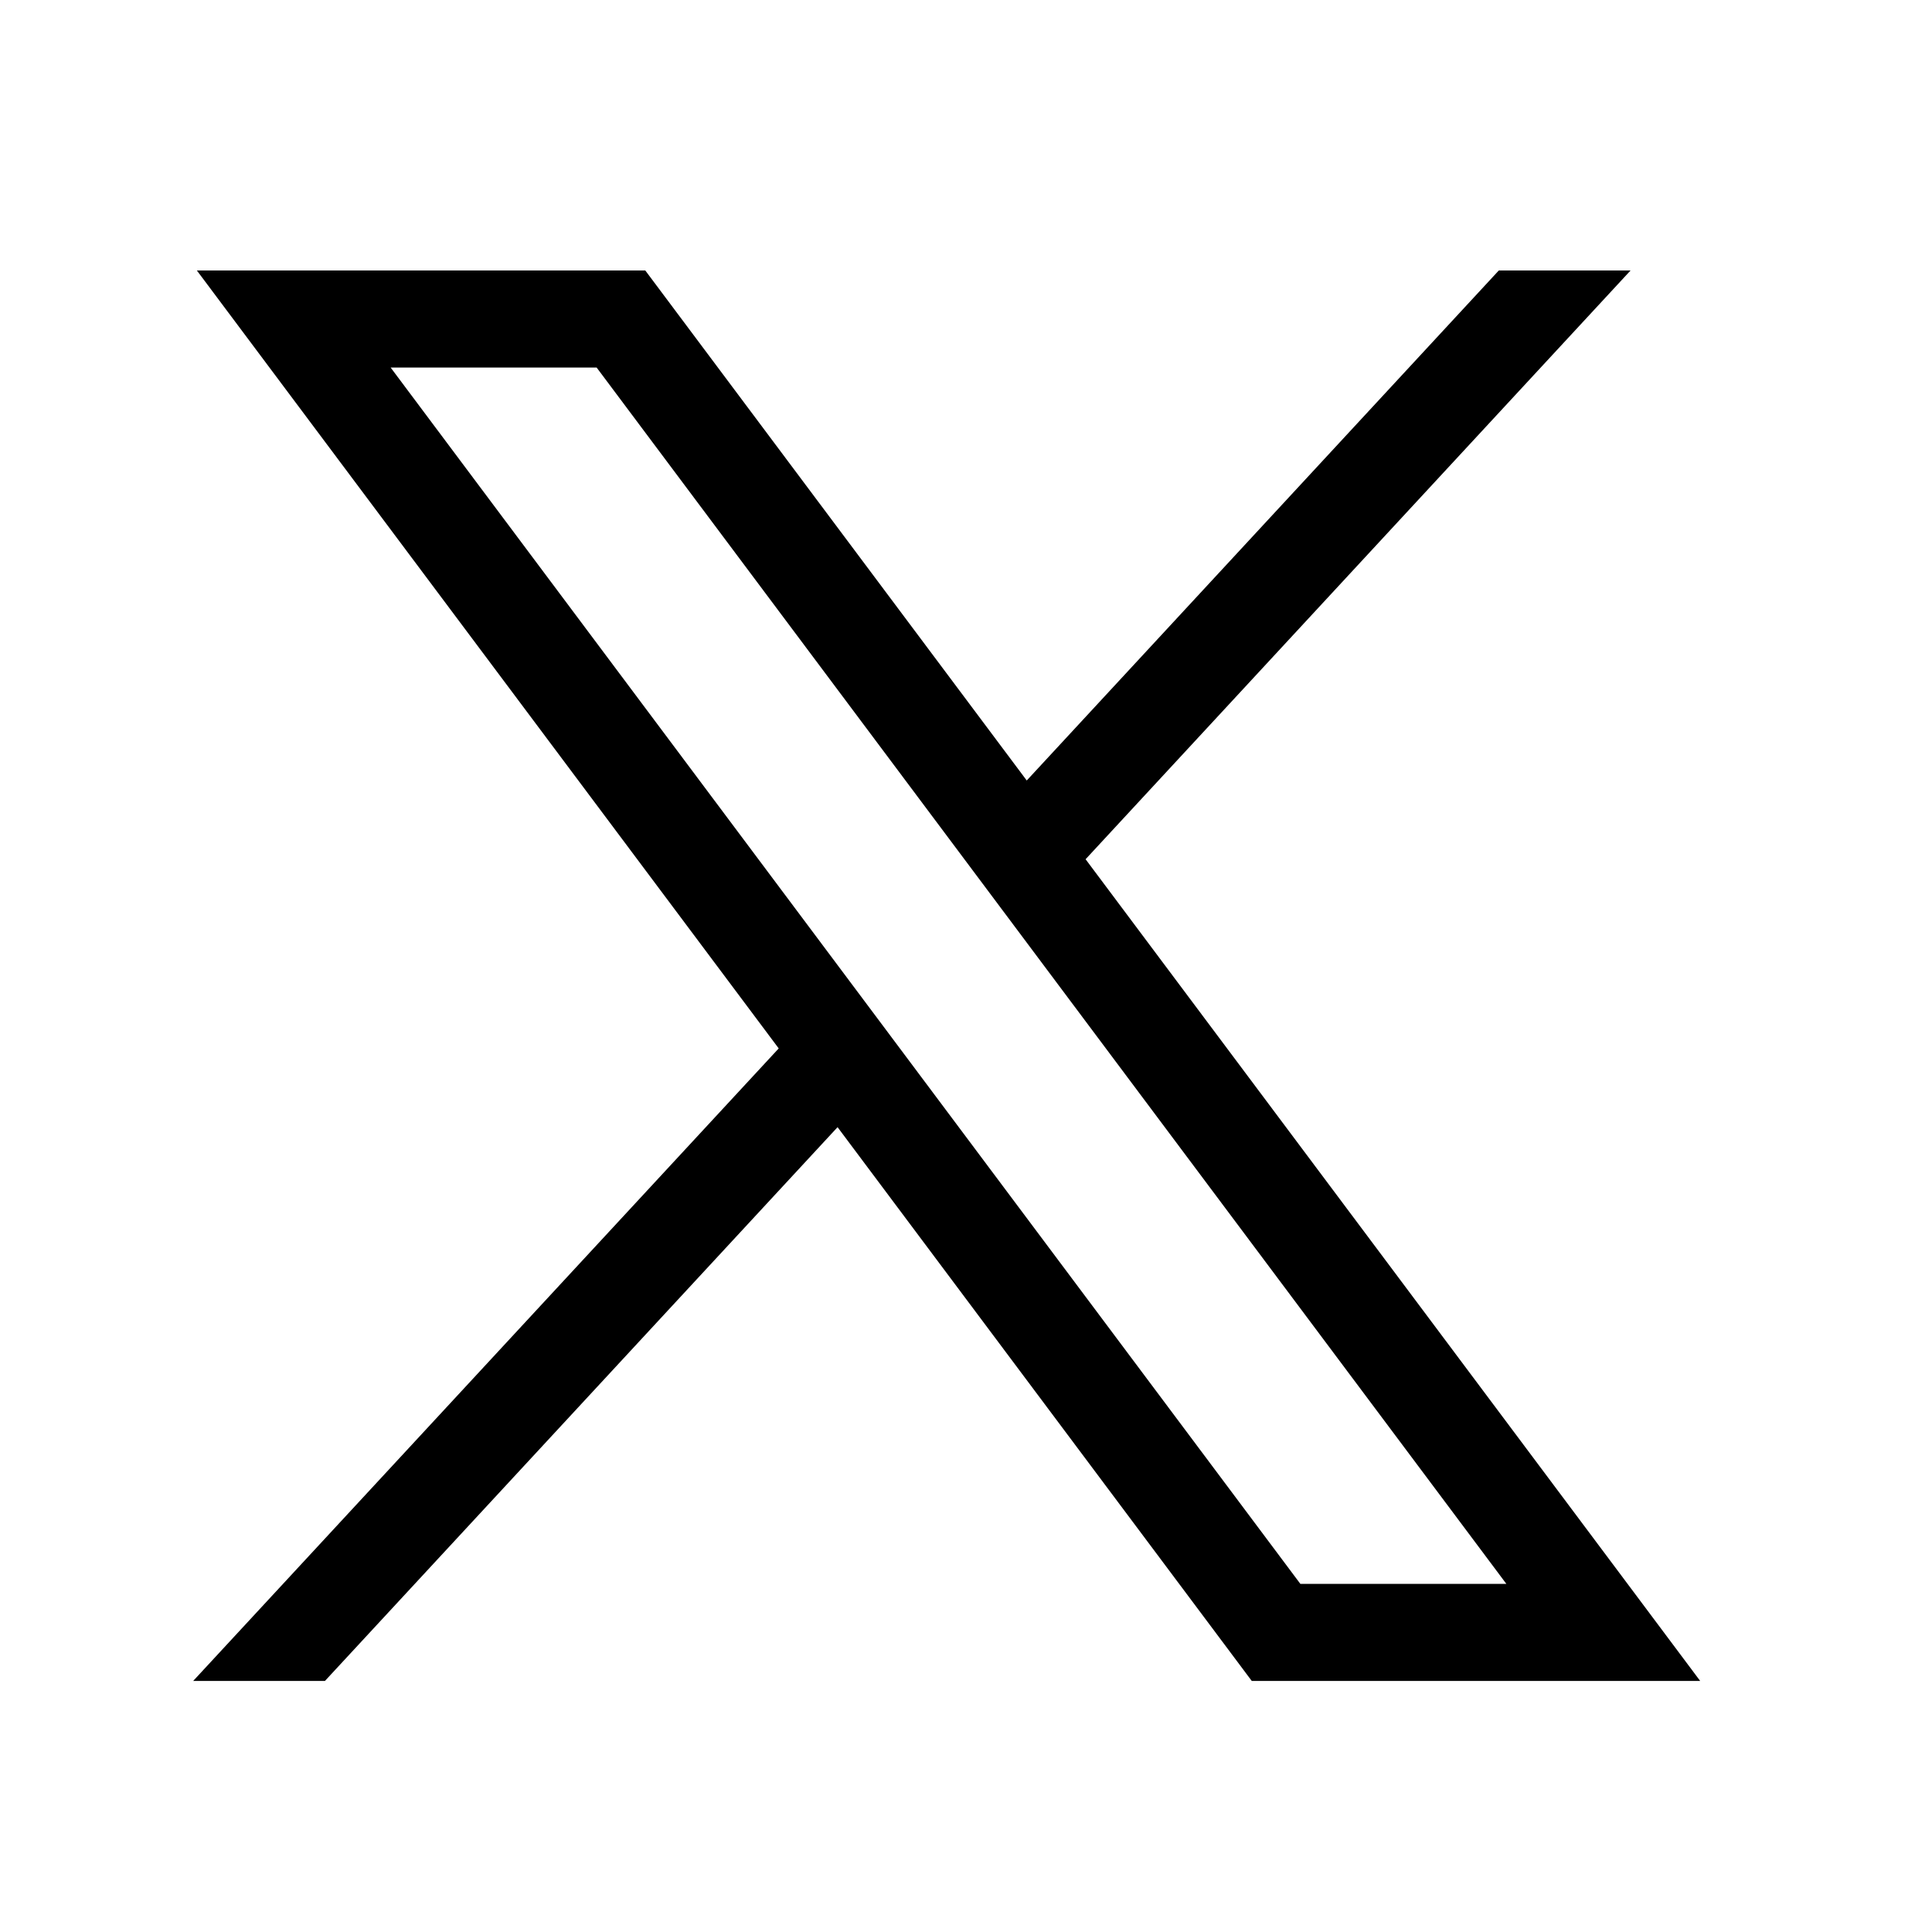 <svg viewBox="0 0 50 50" fill="none" xmlns="http://www.w3.org/2000/svg"><path d="M5.095 7L20.153 27.133L5 43.502H8.41L21.676 29.171L32.395 43.502H44L28.095 22.237L42.199 7H38.789L26.572 20.199L16.7 7H5.095ZM10.11 9.512H15.441L38.984 40.99H33.653L10.11 9.512Z" fill="black"/></svg>